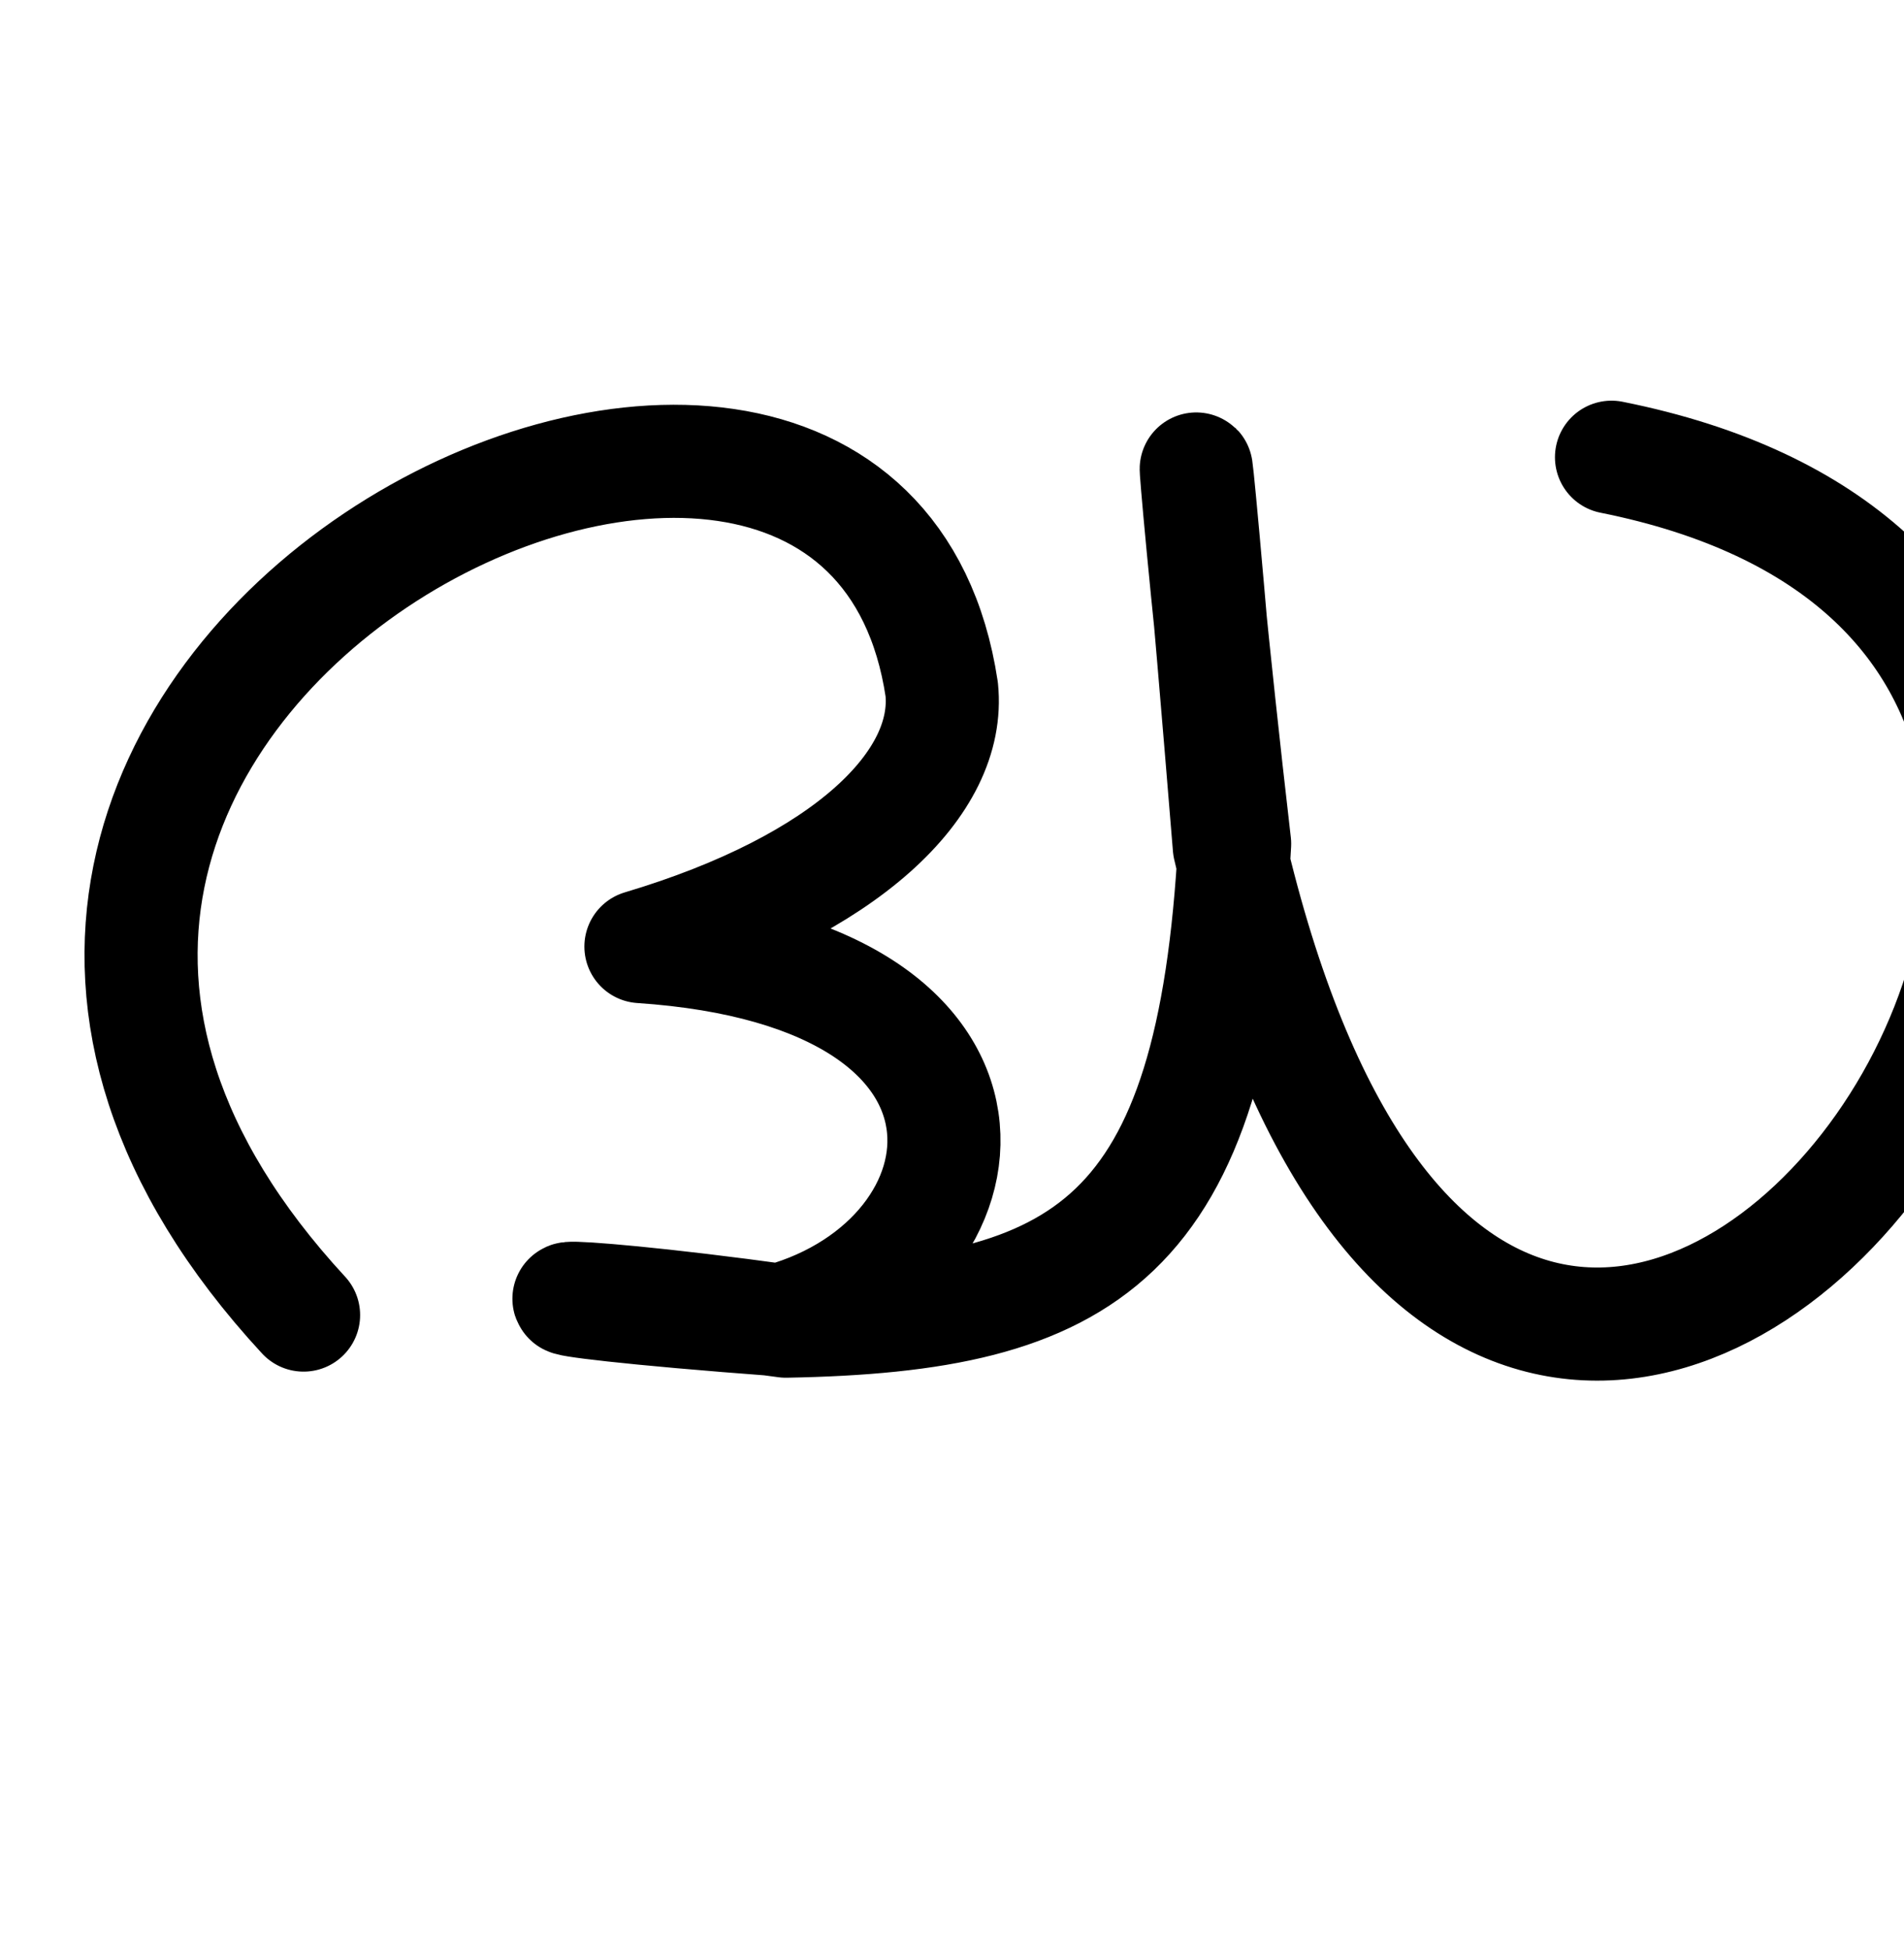 <?xml version="1.0" encoding="UTF-8" standalone="no"?>
<!-- Created with Inkscape (http://www.inkscape.org/) -->

<svg
   xmlns:dc="http://purl.org/dc/elements/1.1/"
   xmlns:cc="http://creativecommons.org/ns#"
   xmlns:rdf="http://www.w3.org/1999/02/22-rdf-syntax-ns#"
   xmlns:svg="http://www.w3.org/2000/svg"
   xmlns="http://www.w3.org/2000/svg"
   xmlns:sodipodi="http://sodipodi.sourceforge.net/DTD/sodipodi-0.dtd"
   xmlns:inkscape="http://www.inkscape.org/namespaces/inkscape"
   width="2000"
   height="2048"
   id="svg2992"
   version="1.1"
   inkscape:version="0.91pre2 r13516"
   sodipodi:docname="ദ്ധ.svg">
  <defs
     id="defs5498" />
  <sodipodi:namedview
     inkscape:window-height="851"
     inkscape:window-width="1600"
     inkscape:pageshadow="2"
     inkscape:pageopacity="0.0"
     borderopacity="1.0"
     bordercolor="#666666"
     pagecolor="#ffffff"
     id="base"
     showgrid="true"
     showguides="true"
     inkscape:guide-bbox="true"
     inkscape:zoom="0.32102648"
     inkscape:cx="1150.8957"
     inkscape:cy="1033.7154"
     inkscape:window-x="1599"
     inkscape:window-y="-1"
     inkscape:current-layer="layer1"
     inkscape:window-maximized="1">
    <sodipodi:guide
       orientation="horizontal"
       position="0,600"
       id="guide5596" />
    <inkscape:grid
       type="xygrid"
       id="grid3769"
       empspacing="3"
       visible="true"
       enabled="true"
       snapvisiblegridlinesonly="true"
       spacingx="4px"
       units="px"
       dotted="true"
       spacingy="4px" />
    <sodipodi:guide
       orientation="0,1"
       position="-1040,1600"
       id="guide2985" />
  </sodipodi:namedview>
  <g
     inkscape:label="Layer 1"
     inkscape:groupmode="layer"
     id="layer1"
     transform="translate(0,1048)">
    <path
       style="fill:none;stroke:#000000;stroke-width:118.814;stroke-linecap:round;stroke-linejoin:round;stroke-miterlimit:4;stroke-dasharray:none;stroke-opacity:1"
       d="m 318.87,333.159 c -604.146,-653.753 582.683,-1241.125 670.325,-657.214 9.976,98.195 -99.209,205.614 -315.938,270.205 419.783,28.055 375.72,328.274 147.345,392.087 -329.123,-24.55 -265.083,-36.021 4.884,1.315 315.139,-5.722 449.075,-84.345 471.393,-501.395 C 1248,-584 1240.495,-782.23 1291.292,-158.711 1584,1096 2649.91,-376.425 1692.764,-567.786"
       id="path3834"
       inkscape:connector-curvature="0"
       sodipodi:nodetypes="cccccccc" />
  </g>
</svg>
